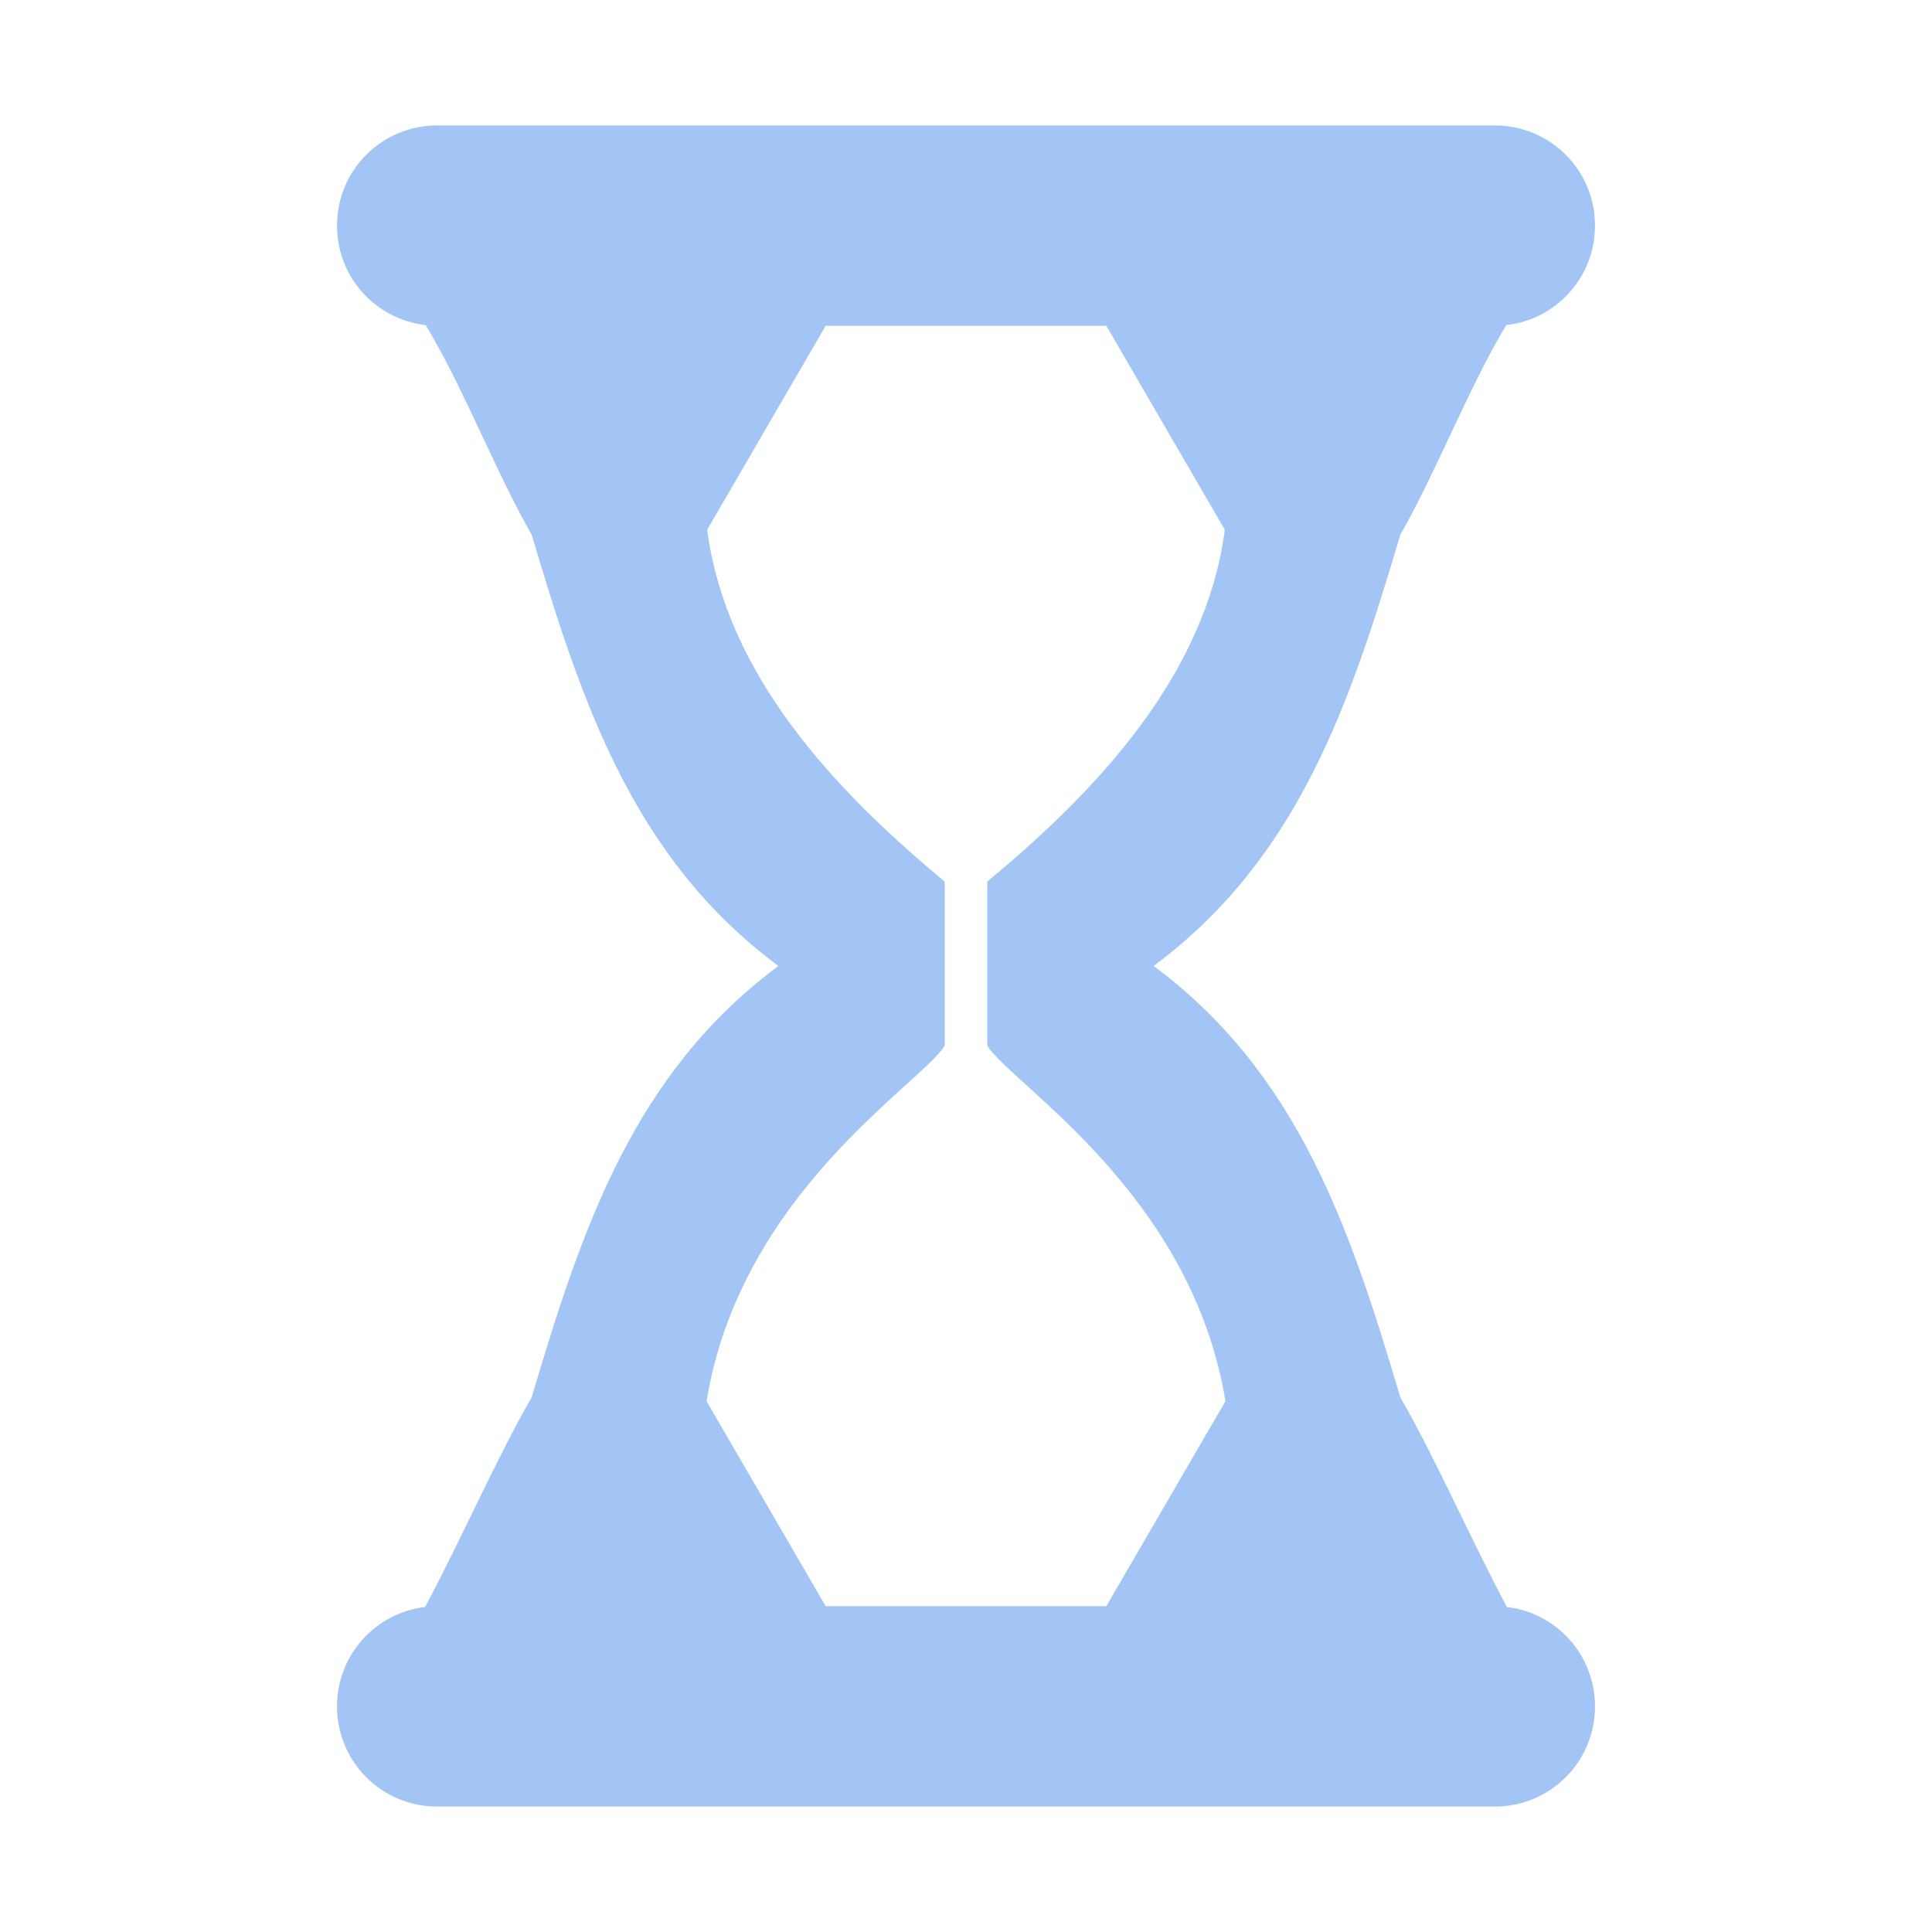 <?xml version="1.0" encoding="UTF-8" standalone="no"?>
<!-- Created with Inkscape (http://www.inkscape.org/) -->

<svg
   width="512"
   height="512"
   viewBox="0 0 512 512"
   version="1.1"
   id="svg1"
   inkscape:version="1.3.2 (091e20e, 2023-11-25, custom)"
   sodipodi:docname="KWD_KIT_SpellSlowTimeType_Normal_A.svg"
   xmlns:inkscape="http://www.inkscape.org/namespaces/inkscape"
   xmlns:sodipodi="http://sodipodi.sourceforge.net/DTD/sodipodi-0.dtd"
   xmlns="http://www.w3.org/2000/svg"
   xmlns:svg="http://www.w3.org/2000/svg">
  <sodipodi:namedview
     id="namedview1"
     pagecolor="#ffffff"
     bordercolor="#000000"
     borderopacity="0.25"
     inkscape:showpageshadow="2"
     inkscape:pageopacity="0.0"
     inkscape:pagecheckerboard="0"
     inkscape:deskcolor="#d1d1d1"
     inkscape:document-units="px"
     inkscape:zoom="0.5565704"
     inkscape:cx="77.25887"
     inkscape:cy="171.58656"
     inkscape:window-width="1920"
     inkscape:window-height="1009"
     inkscape:window-x="1042"
     inkscape:window-y="235"
     inkscape:window-maximized="1"
     inkscape:current-layer="layer1" />
  <defs
     id="defs1" />
  <g
     inkscape:label="Layer 1"
     inkscape:groupmode="layer"
     id="layer1">
    <path
       d="m 115.864,33.239 c -14.709,0 -26.553,11.845 -26.553,26.553 0,13.679 10.251,24.861 23.515,26.363 l 1.802,3.107 c 8.755,15.16 17.528,37.277 26.275,52.441 13.296,44.734 26.967,85.769 65.377,114.29 -38.412,28.527 -52.096,69.583 -65.384,114.331 -9.418,16.286 -18.821,37.996 -28.246,55.547 -13.177,1.582 -23.338,12.719 -23.338,26.336 0,14.709 11.845,26.553 26.553,26.553 h 280.273 c 14.709,0 26.553,-11.845 26.553,-26.553 0,-13.617 -10.161,-24.754 -23.338,-26.336 -9.425,-17.552 -18.828,-39.262 -28.246,-55.547 -13.288,-44.747 -26.972,-85.803 -65.384,-114.331 38.411,-28.521 52.081,-69.556 65.377,-114.29 8.746,-15.164 17.52,-37.281 26.275,-52.441 l 1.801,-3.107 c 13.264,-1.502 23.515,-12.685 23.515,-26.363 0,-14.709 -11.845,-26.553 -26.553,-26.553 z m 102.951,53.1 h 74.371 c 10.47,18.018 20.921,36.049 31.407,54.059 -5.09,38.382 -33.506,68.836 -62.964,93.229 v 43.488 c 6.462,10.305 54.071,39.055 63.127,94.208 -10.54,18.103 -21.046,36.226 -31.57,54.337 h -74.371 c -10.524,-18.111 -21.03,-36.235 -31.57,-54.337 9.056,-55.153 56.665,-83.903 63.127,-94.208 V 233.627 c -29.458,-24.393 -57.874,-54.848 -62.964,-93.229 10.486,-18.01 20.937,-36.041 31.407,-54.059 z"
       fill="#800000"
       fill-rule="evenodd"
       stroke-width="2.961"
       id="path1"
       style="fill:#a3c5f5;fill-opacity:1" />
  </g>
</svg>
